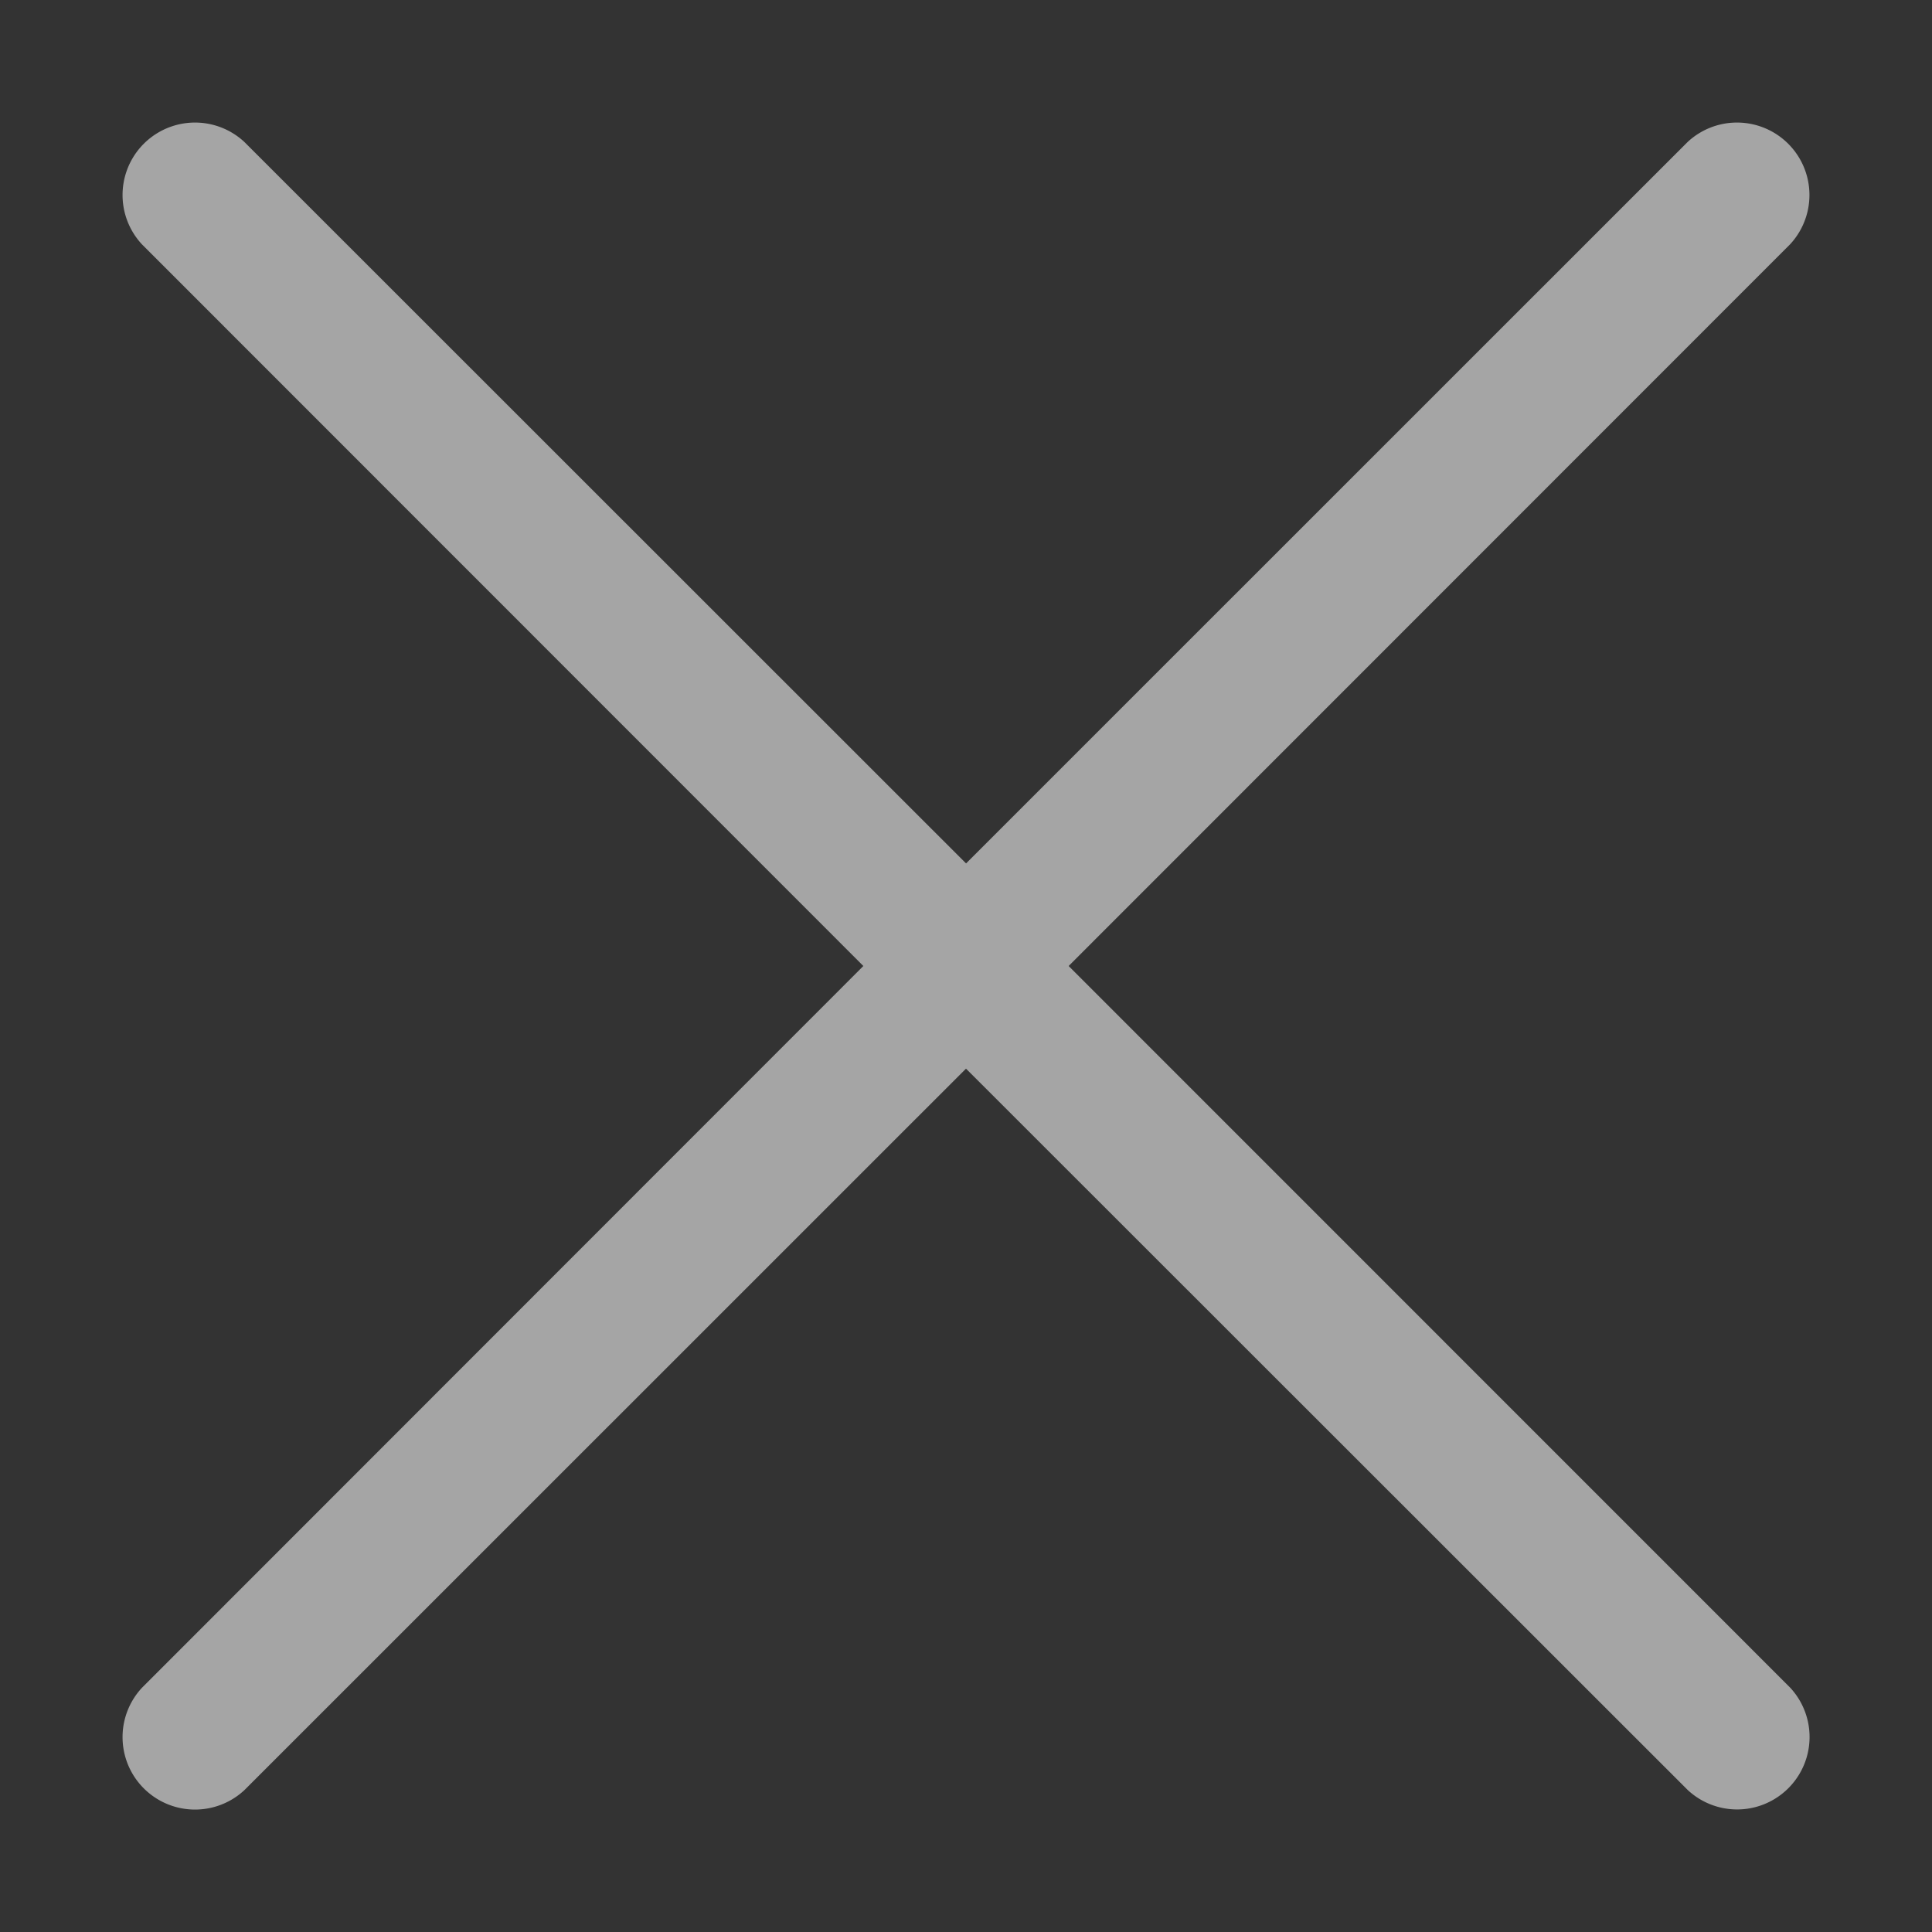 <svg xmlns="http://www.w3.org/2000/svg" width="16" height="16" viewBox="0 0 16 16">
    <rect x="0" y="0" width="16" height="16" fill="#333333" stroke="none"/>
    <path fill="#FFF" fill-opacity=".56" fill-rule="evenodd" d="M8 7.151l5.976-5.975a.6.6 0 0 1 .848.848L8.85 8l5.975 5.976a.6.6 0 0 1-.848.848L8 8.85l-5.976 5.975a.6.6 0 0 1-.848-.848L7.15 8 1.176 2.024a.6.6 0 0 1 .848-.848L8 7.15z"/>
</svg>
